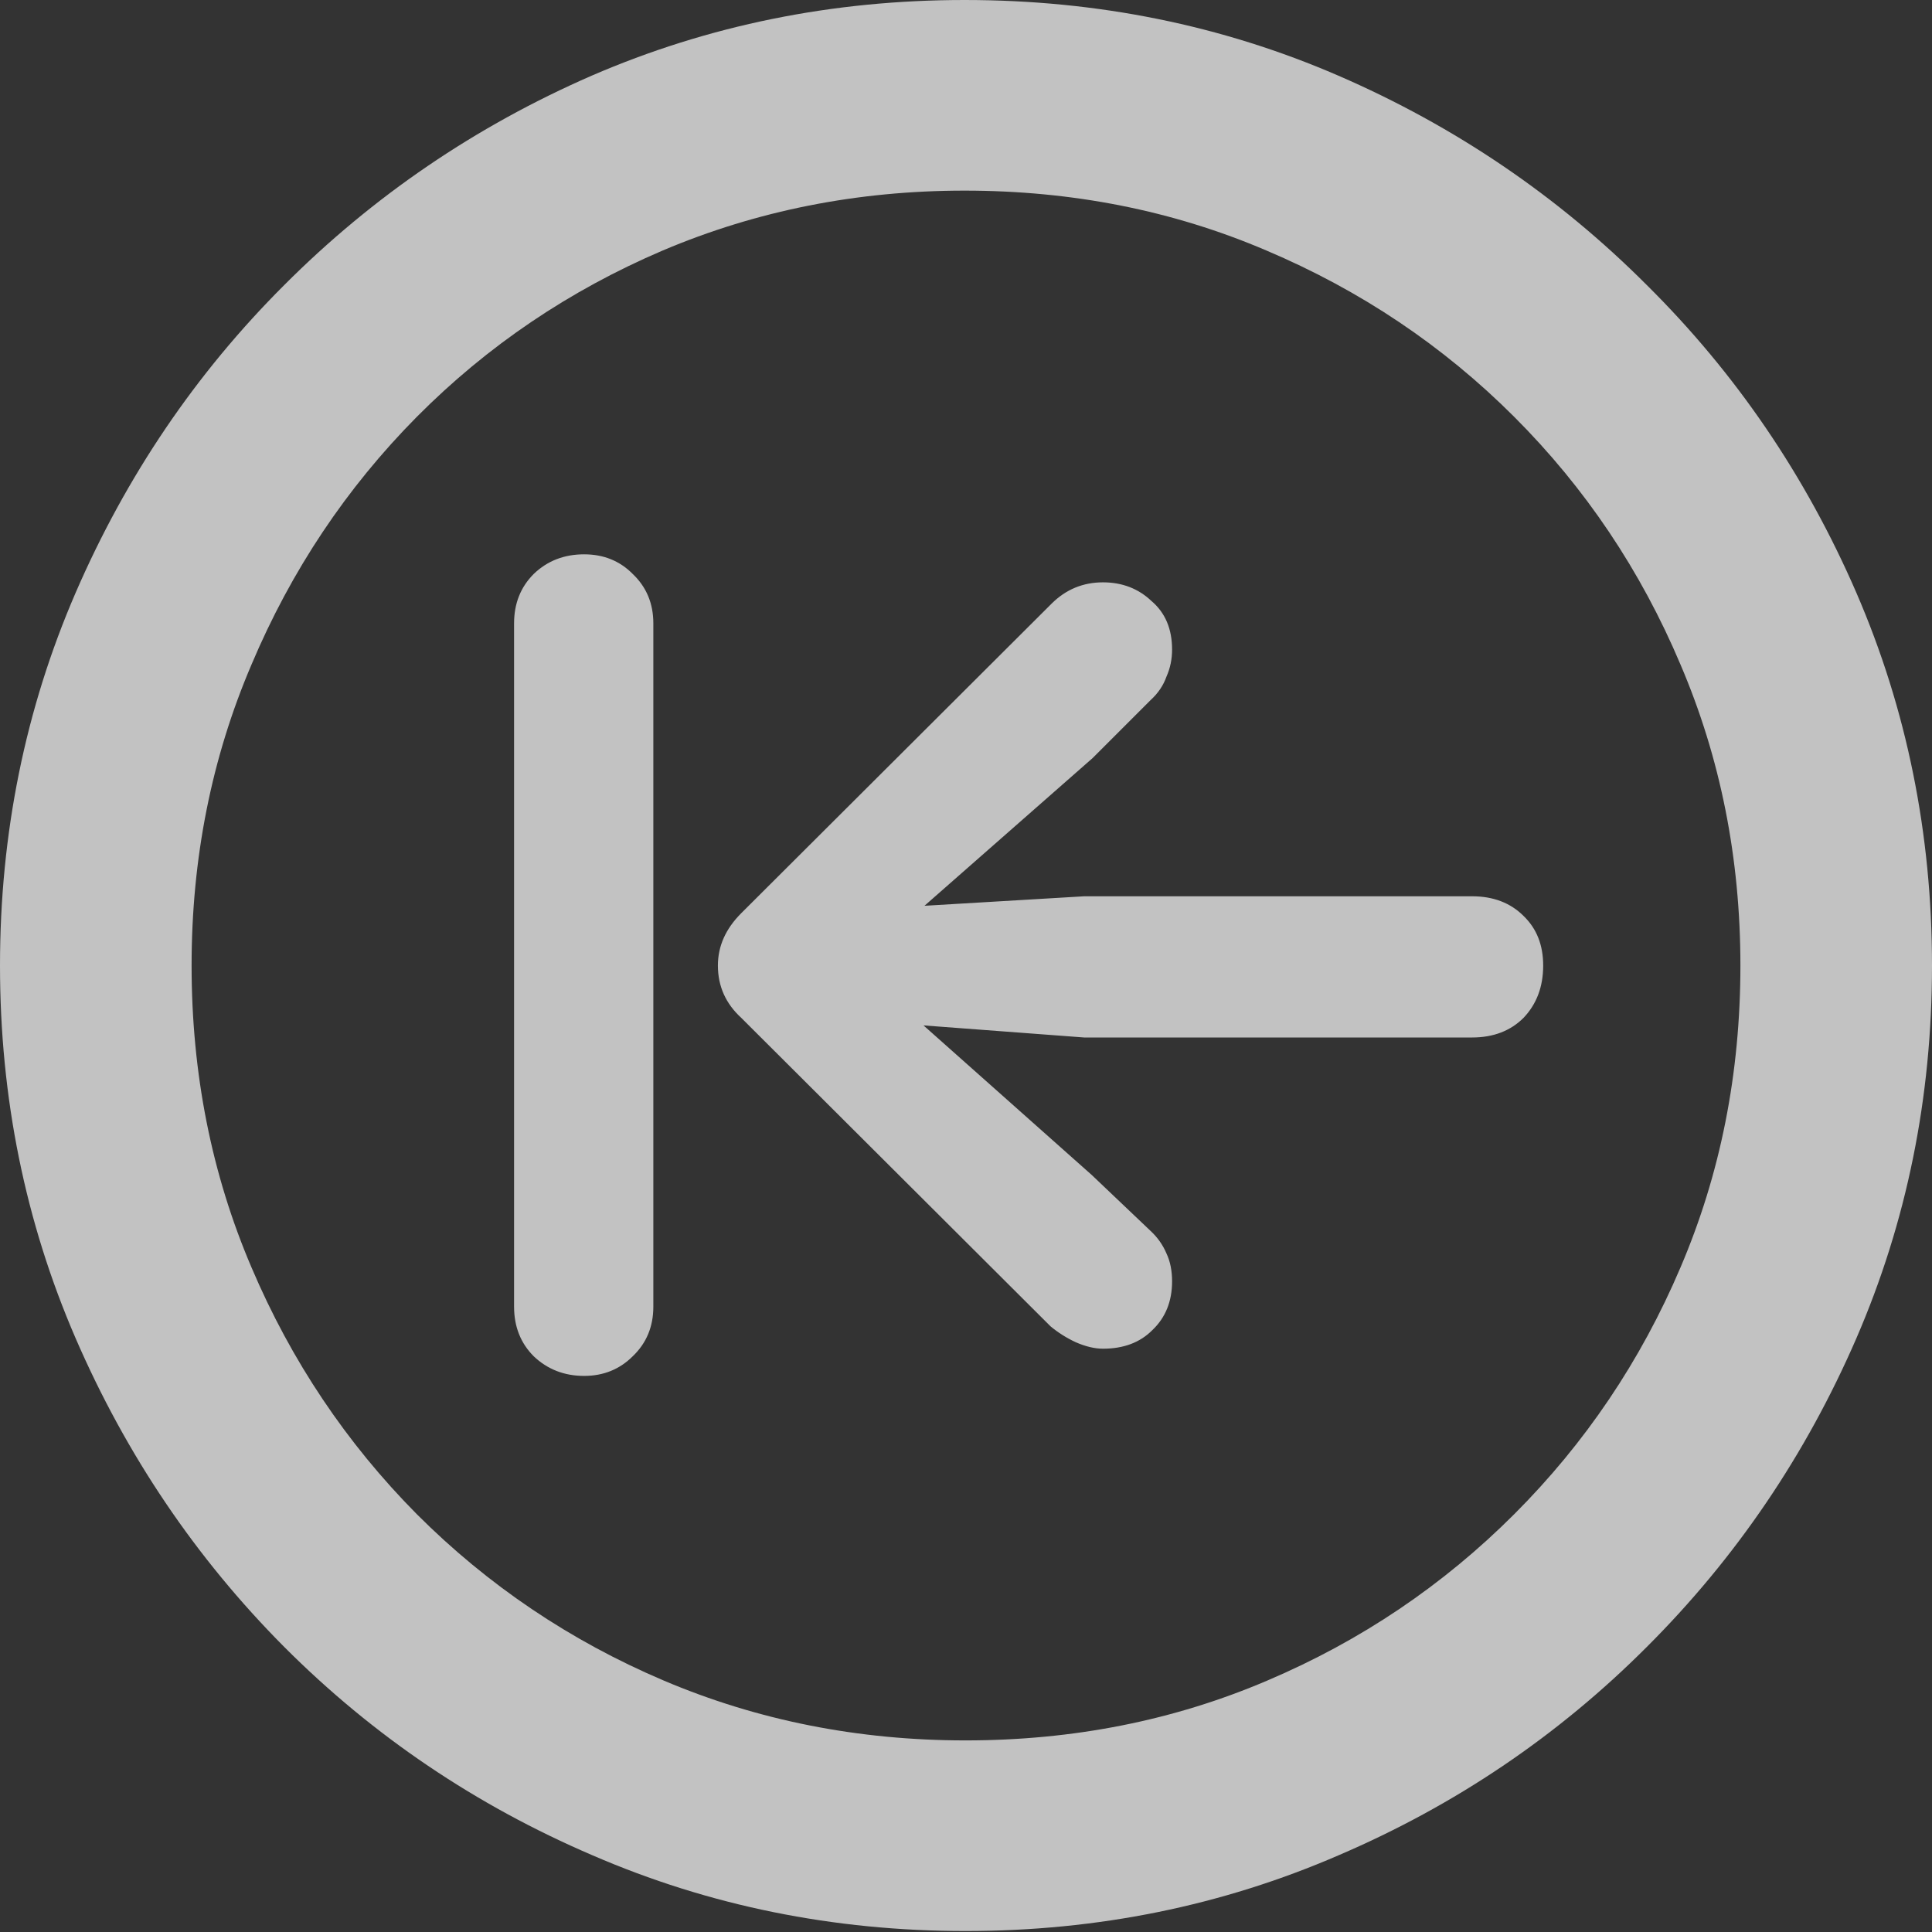 <svg width="12" height="12" viewBox="0 0 12 12" fill="none" xmlns="http://www.w3.org/2000/svg">
<rect x="0" y="0" width="12" height="12" fill="#333333" stroke="none"/>
<path d="M5.997 11.994C5.177 11.994 4.404 11.837 3.681 11.524C2.957 11.214 2.318 10.783 1.765 10.229C1.215 9.676 0.784 9.037 0.47 8.313C0.157 7.59 0 6.818 0 5.997C0 5.177 0.157 4.404 0.47 3.681C0.784 2.957 1.215 2.32 1.765 1.771C2.318 1.217 2.955 0.784 3.675 0.47C4.399 0.157 5.171 0 5.991 0C6.816 0 7.59 0.157 8.313 0.47C9.037 0.784 9.676 1.217 10.229 1.771C10.783 2.32 11.216 2.957 11.53 3.681C11.843 4.404 12 5.177 12 5.997C12 6.818 11.843 7.59 11.53 8.313C11.216 9.037 10.783 9.676 10.229 10.229C9.676 10.783 9.037 11.214 8.313 11.524C7.59 11.837 6.818 11.994 5.997 11.994ZM5.997 10.81C6.667 10.81 7.292 10.686 7.872 10.438C8.453 10.191 8.964 9.846 9.405 9.405C9.846 8.964 10.191 8.453 10.438 7.872C10.686 7.292 10.81 6.667 10.81 5.997C10.81 5.331 10.686 4.708 10.438 4.128C10.191 3.543 9.846 3.03 9.405 2.589C8.964 2.148 8.451 1.804 7.866 1.556C7.286 1.308 6.661 1.184 5.991 1.184C5.326 1.184 4.701 1.308 4.116 1.556C3.536 1.804 3.027 2.148 2.589 2.589C2.152 3.03 1.809 3.543 1.562 4.128C1.314 4.708 1.19 5.331 1.19 5.997C1.19 6.667 1.314 7.292 1.562 7.872C1.809 8.453 2.152 8.964 2.589 9.405C3.03 9.846 3.541 10.191 4.122 10.438C4.706 10.686 5.331 10.81 5.997 10.81ZM3.628 8.546C3.505 8.546 3.4 8.505 3.315 8.424C3.234 8.343 3.193 8.24 3.193 8.116V3.872C3.193 3.748 3.234 3.646 3.315 3.565C3.4 3.483 3.505 3.443 3.628 3.443C3.748 3.443 3.849 3.483 3.93 3.565C4.015 3.646 4.058 3.748 4.058 3.872V8.116C4.058 8.24 4.015 8.343 3.93 8.424C3.849 8.505 3.748 8.546 3.628 8.546ZM9.585 5.997C9.585 6.129 9.544 6.237 9.463 6.322C9.382 6.403 9.275 6.444 9.144 6.444H6.734L5.736 6.369L6.781 7.298L7.147 7.646C7.189 7.685 7.222 7.731 7.245 7.785C7.269 7.836 7.28 7.894 7.28 7.959C7.28 8.083 7.239 8.184 7.158 8.261C7.081 8.339 6.978 8.377 6.851 8.377C6.8 8.377 6.744 8.364 6.682 8.337C6.624 8.31 6.572 8.277 6.525 8.238L4.604 6.322C4.507 6.233 4.459 6.125 4.459 5.997C4.459 5.877 4.507 5.769 4.604 5.672L6.531 3.75C6.62 3.661 6.727 3.617 6.851 3.617C6.97 3.617 7.071 3.656 7.152 3.733C7.238 3.806 7.28 3.907 7.28 4.035C7.28 4.093 7.269 4.149 7.245 4.203C7.226 4.257 7.193 4.306 7.147 4.348L6.787 4.708L5.742 5.626L6.734 5.567H9.144C9.275 5.567 9.382 5.608 9.463 5.689C9.544 5.767 9.585 5.869 9.585 5.997Z" fill="white" fill-opacity="0.7"/>
</svg>

